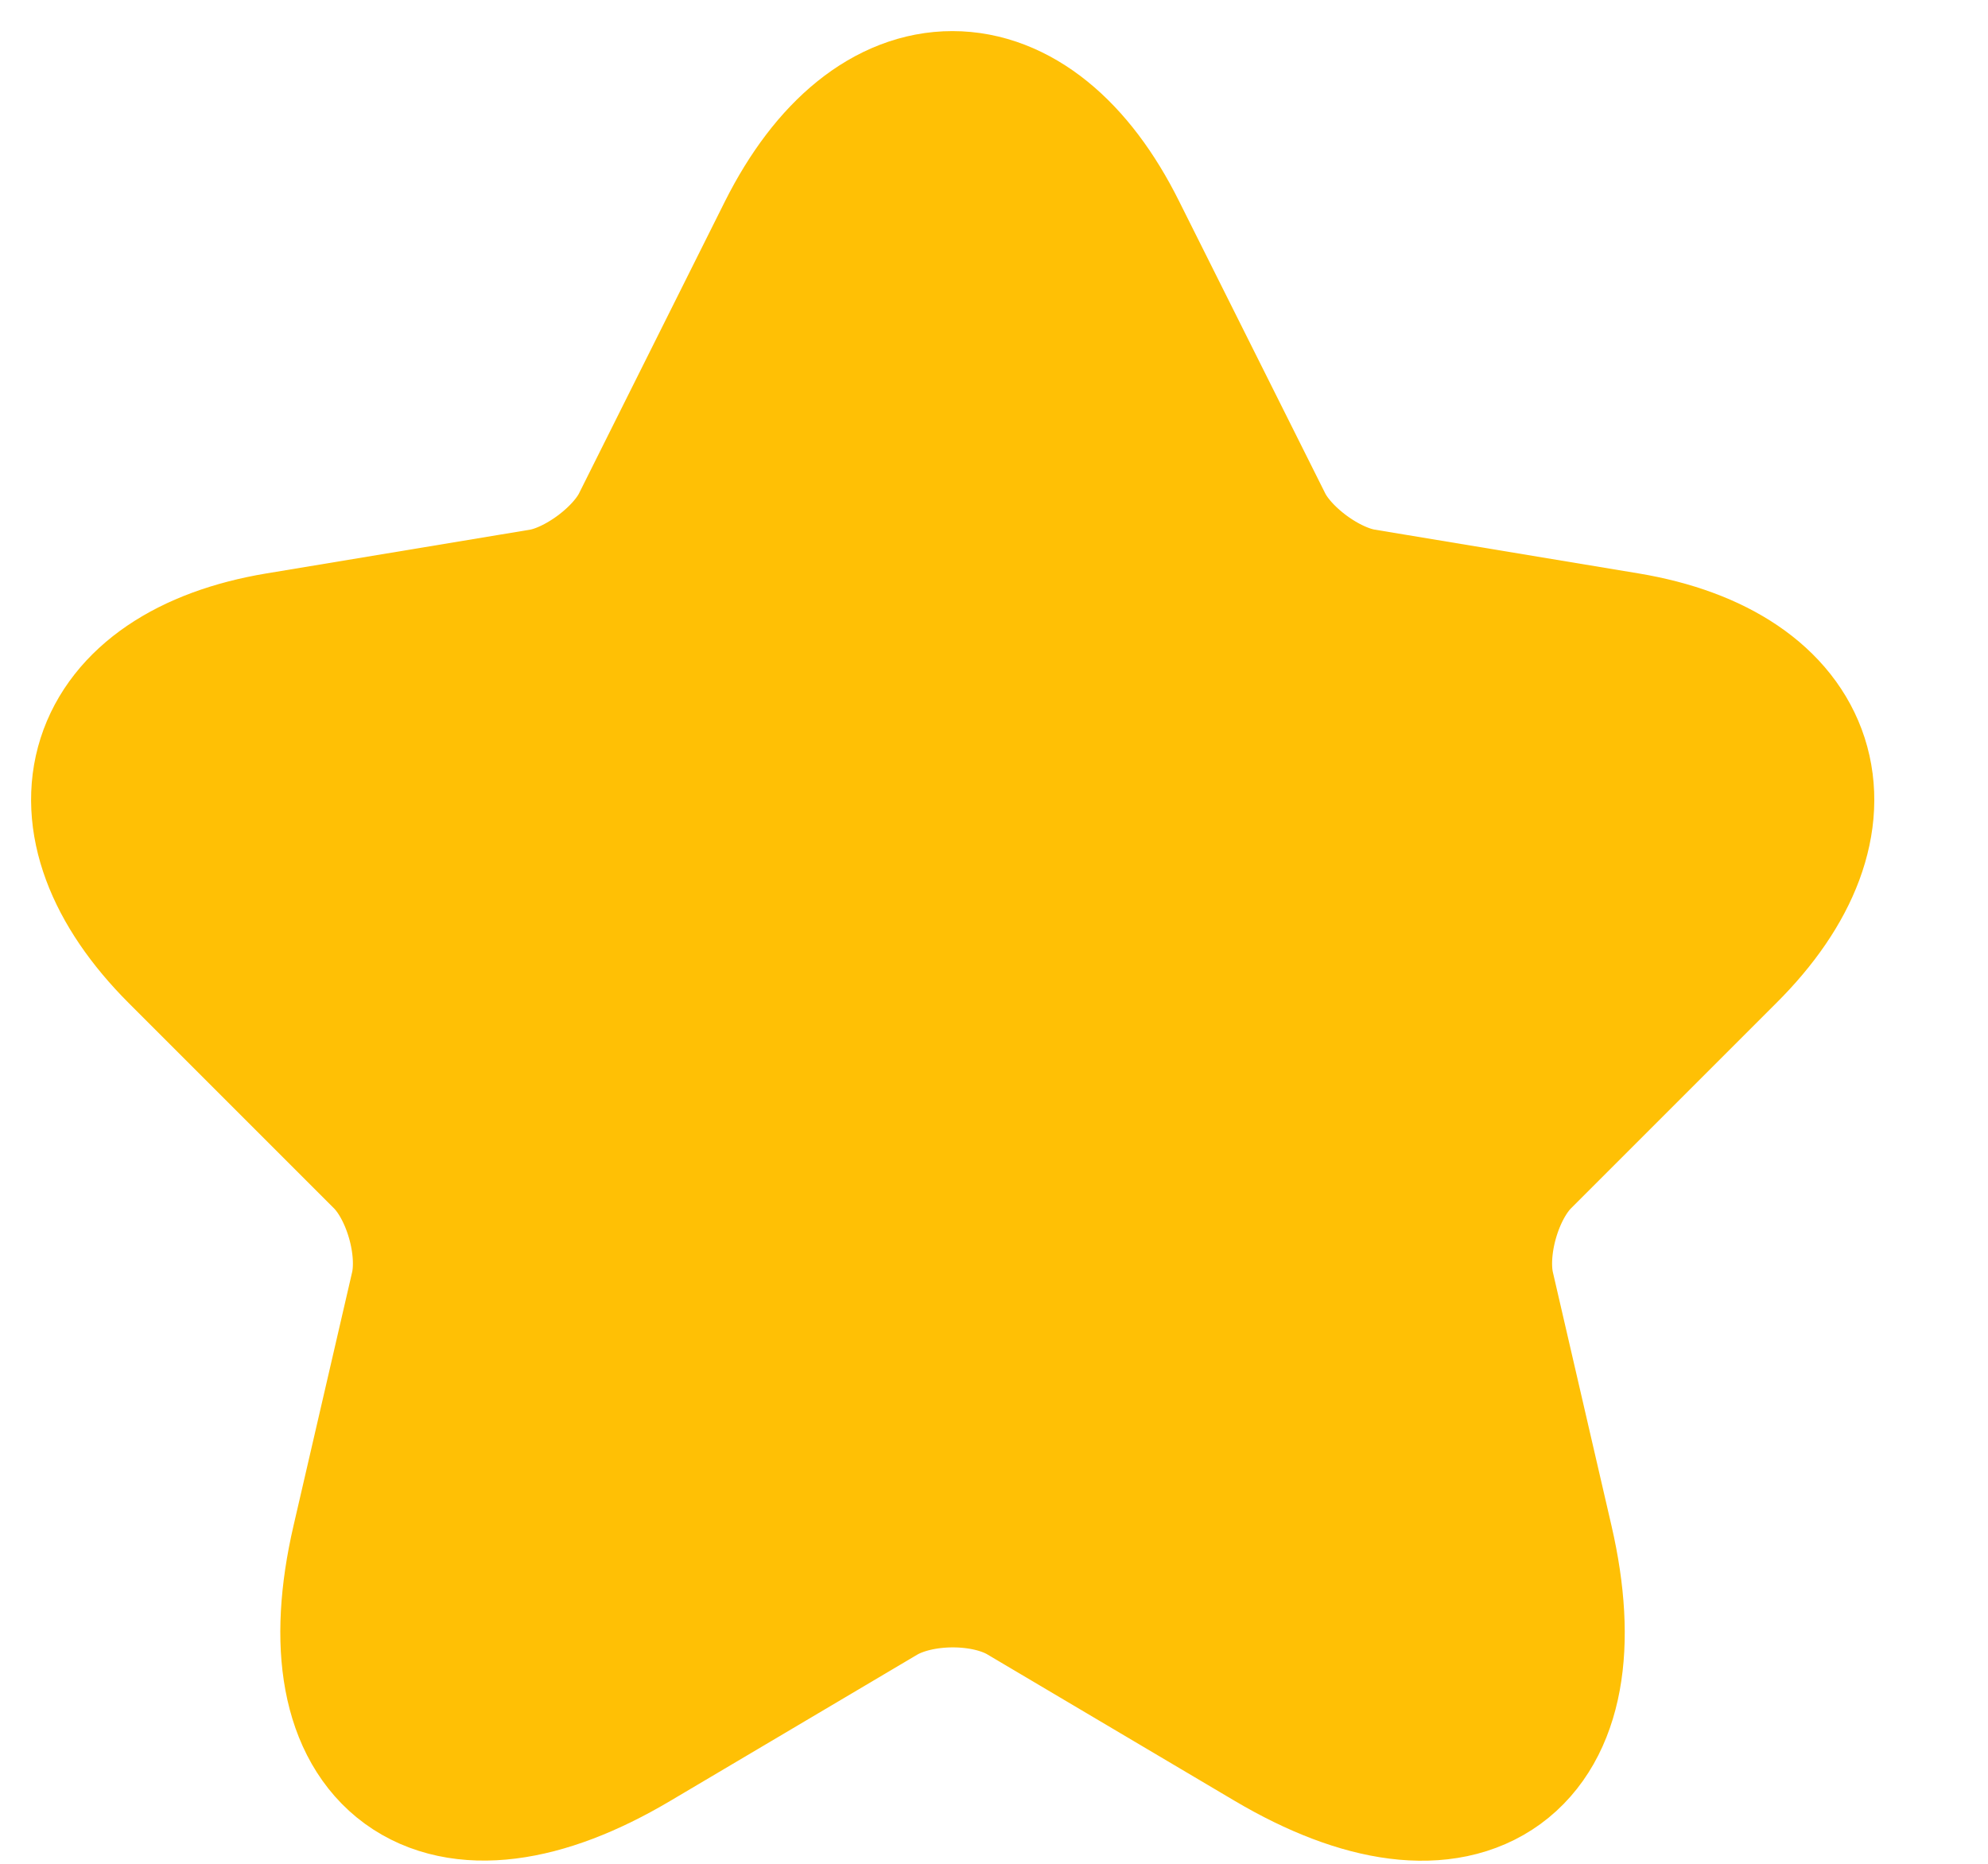 <svg width="16" height="15" viewBox="0 0 16 15" fill="none" xmlns="http://www.w3.org/2000/svg">
<path d="M8.819 1.955L9.993 4.302C10.153 4.628 10.579 4.942 10.939 5.002L13.066 5.355C14.426 5.582 14.746 6.568 13.766 7.542L12.113 9.195C11.833 9.475 11.679 10.015 11.766 10.402L12.239 12.448C12.613 14.068 11.753 14.695 10.319 13.848L8.326 12.668C7.966 12.455 7.373 12.455 7.006 12.668L5.013 13.848C3.586 14.695 2.719 14.062 3.093 12.448L3.566 10.402C3.653 10.015 3.499 9.475 3.219 9.195L1.566 7.542C0.593 6.568 0.906 5.582 2.266 5.355L4.393 5.002C4.746 4.942 5.173 4.628 5.333 4.302L6.506 1.955C7.146 0.682 8.186 0.682 8.819 1.955Z" fill="#FFC005" stroke="#FFC005" stroke-width="1.5" stroke-linecap="round" stroke-linejoin="round"/>
</svg>
